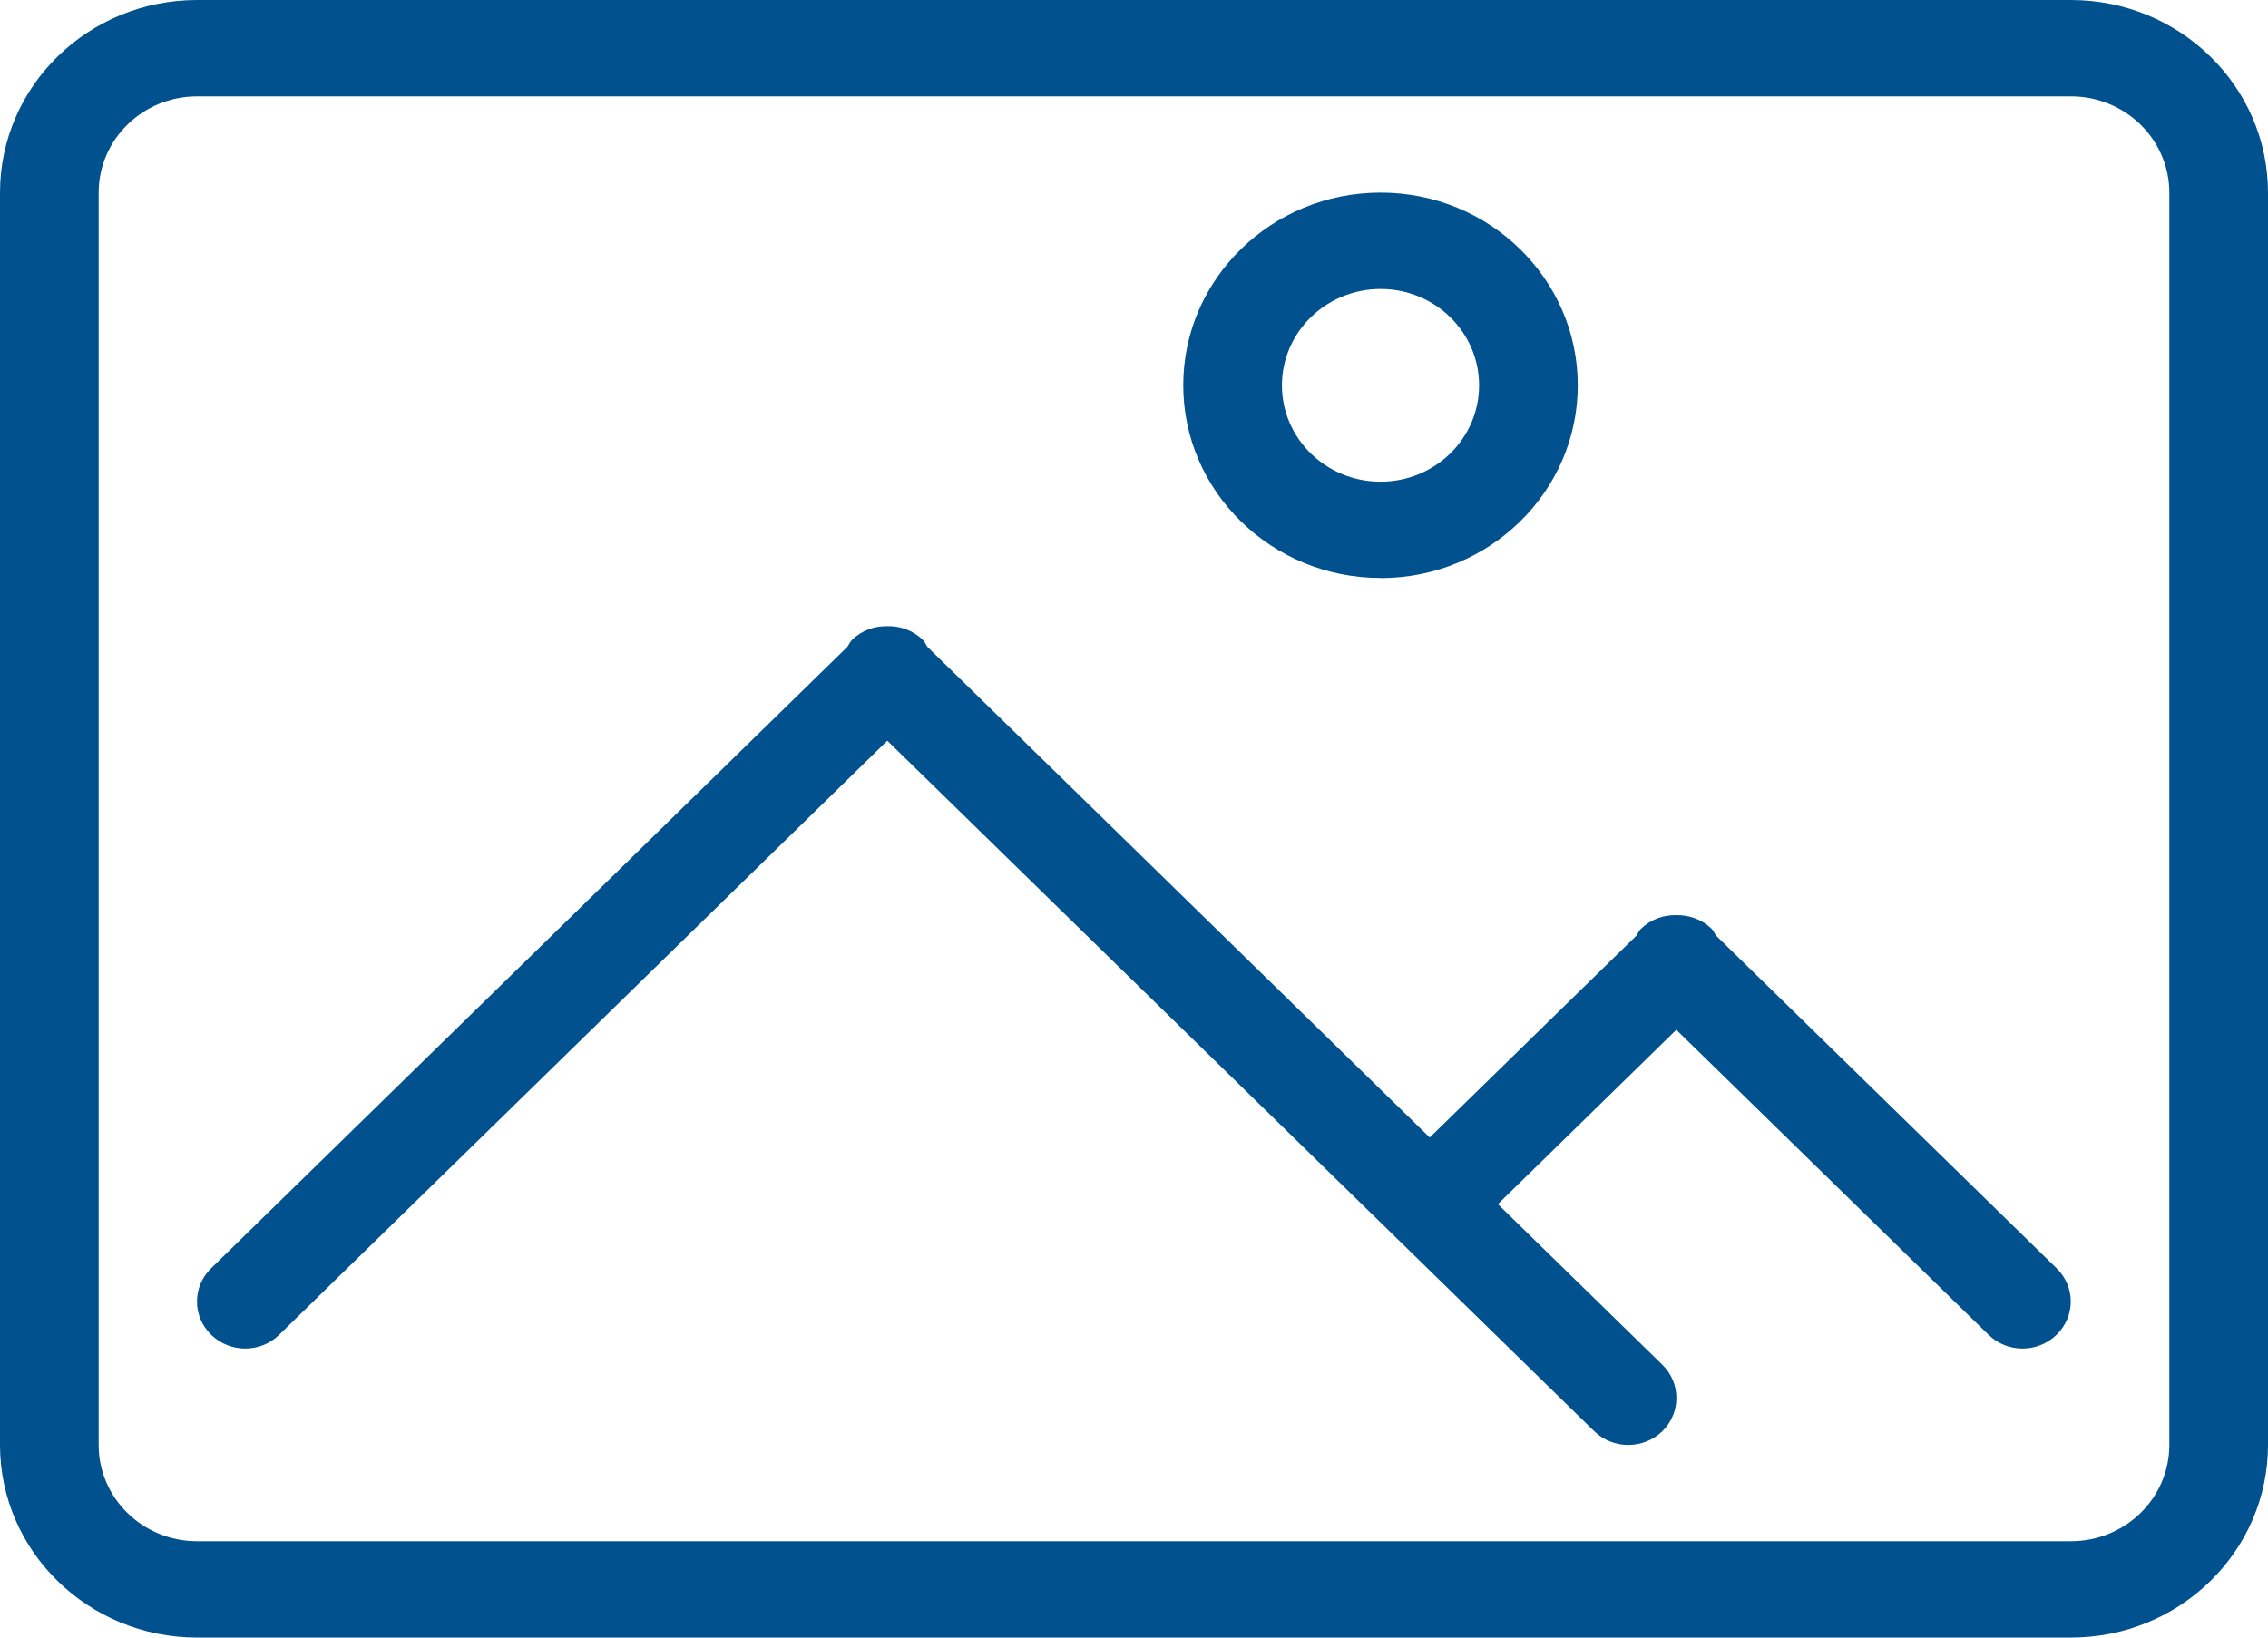 <svg xmlns="http://www.w3.org/2000/svg" width="18" height="13" viewBox="0 0 18 13">
    <g fill="none" fill-rule="evenodd">
        <g fill="#00518D" fill-rule="nonzero">
            <g>
                <g>
                    <g>
                        <g>
                            <g>
                                <path d="M16.435 13H1.565C.701 13 0 12.315 0 11.47V1.53C0 .684.7 0 1.565 0h14.87C17.299 0 18 .685 18 1.53v9.94c0 .845-.7 1.53-1.565 1.53zm.782-11.47c0-.423-.35-.765-.782-.765H1.565c-.432 0-.782.342-.782.764v9.942c0 .422.35.764.782.764h14.87c.432 0 .782-.342.782-.764V1.529zm-1.434 9.067l-2.479-2.422-1.416 1.384 1.305 1.275c.149.145.149.382 0 .528-.15.145-.391.145-.54 0L7.042 5.88l-4.826 4.716c-.149.146-.39.146-.54 0-.15-.146-.15-.382 0-.528l5.05-4.934c.012-.019.02-.039.037-.055.077-.076.179-.11.28-.108.1-.002.202.032.28.108.016.016.024.036.036.055l3.988 3.896 1.64-1.602c.012-.018.02-.039.037-.055.077-.075.178-.11.28-.108.1-.002.202.033.28.108.016.016.023.037.036.055l2.702 2.64c.15.146.15.382 0 .528-.15.146-.391.146-.54 0zm-4.826-6.009c-.865 0-1.566-.685-1.566-1.53 0-.844.701-1.529 1.566-1.529.864 0 1.565.685 1.565 1.53 0 .844-.701 1.53-1.565 1.53zm0-2.294c-.432 0-.783.343-.783.765s.35.765.783.765c.432 0 .782-.343.782-.765s-.35-.765-.782-.765z" transform="translate(-1290 -381) translate(112 244) translate(936) translate(12 131) translate(222 1) translate(8 5)"/>
                            </g>
                        </g>
                    </g>
                </g>
            </g>
        </g>
    </g>
</svg>
